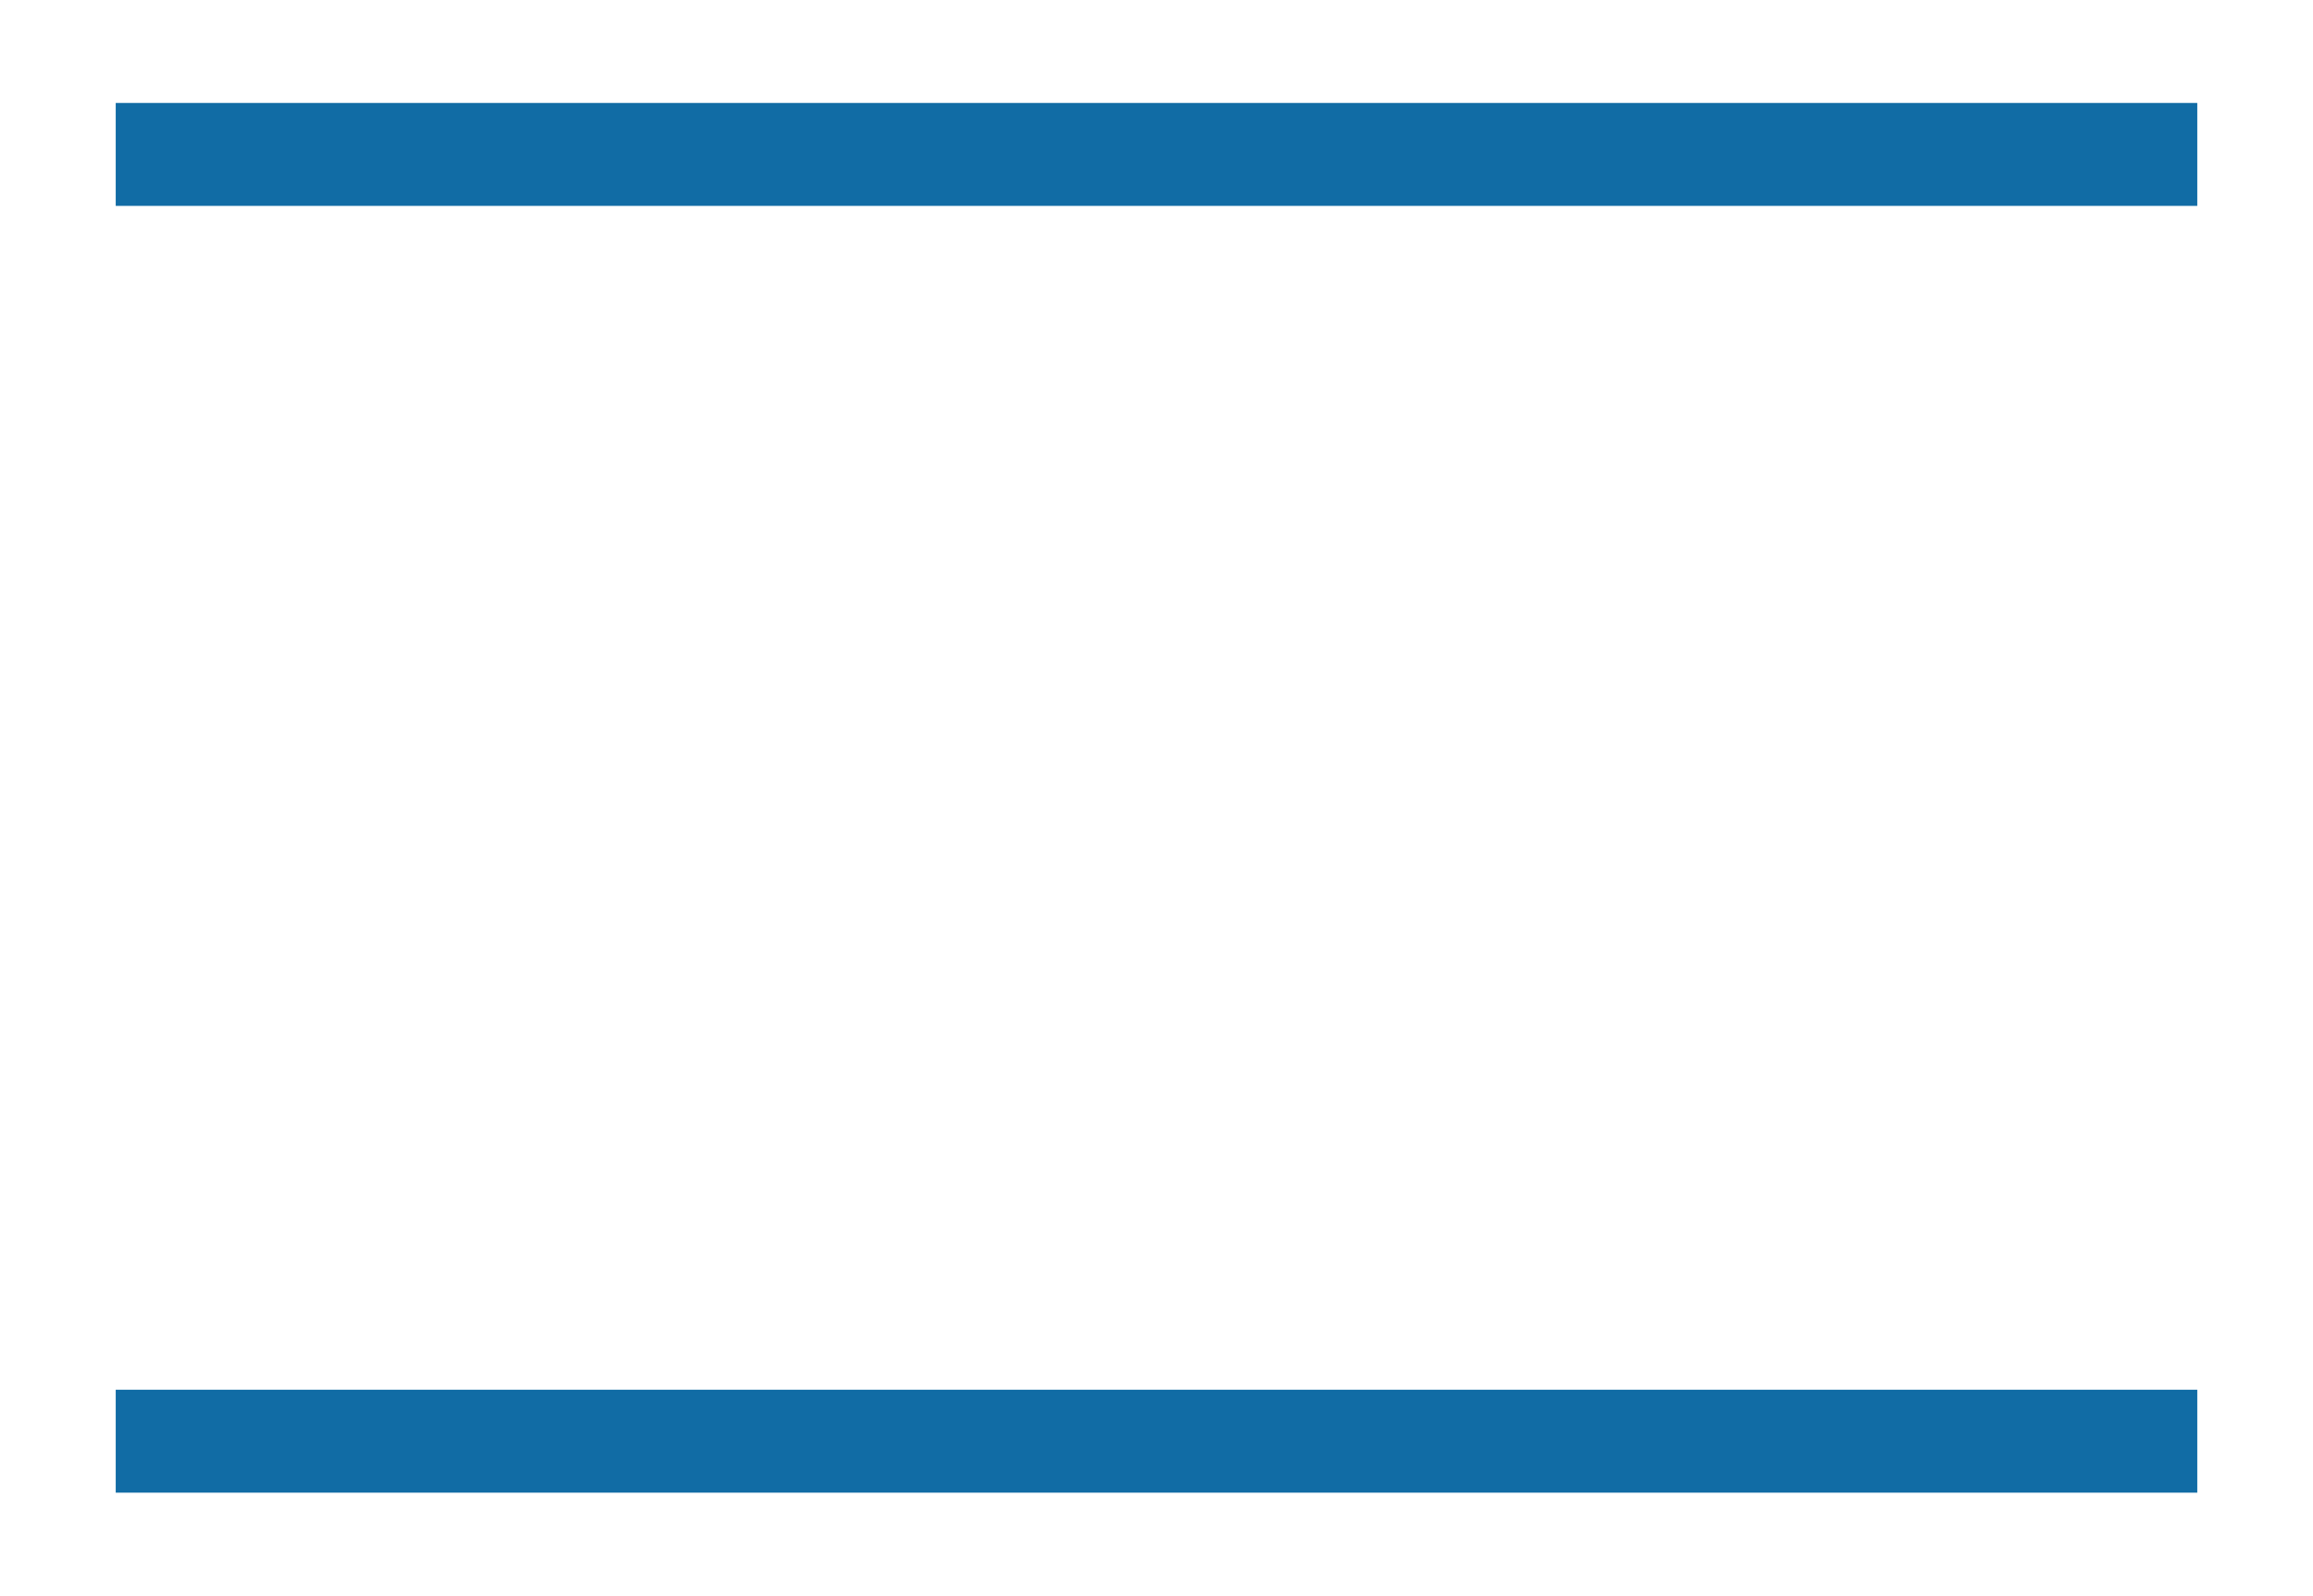 <svg xmlns="http://www.w3.org/2000/svg" width="15.221" height="10.5" viewBox="0 0 20.221 15.5">
  <g id="Group_5" data-name="Group 5" transform="translate(-320.5 -82)">
    <line id="Line_1" data-name="Line 1" x2="20.221" transform="translate(320.5 83.5)" fill="none" stroke="#116ca5" strokeWidth="3"/>
    <line id="Line_2" data-name="Line 2" x2="20.221" transform="translate(320.5 96)" fill="none" stroke="#116ca5" strokeWidth="3"/>
  </g>
</svg>